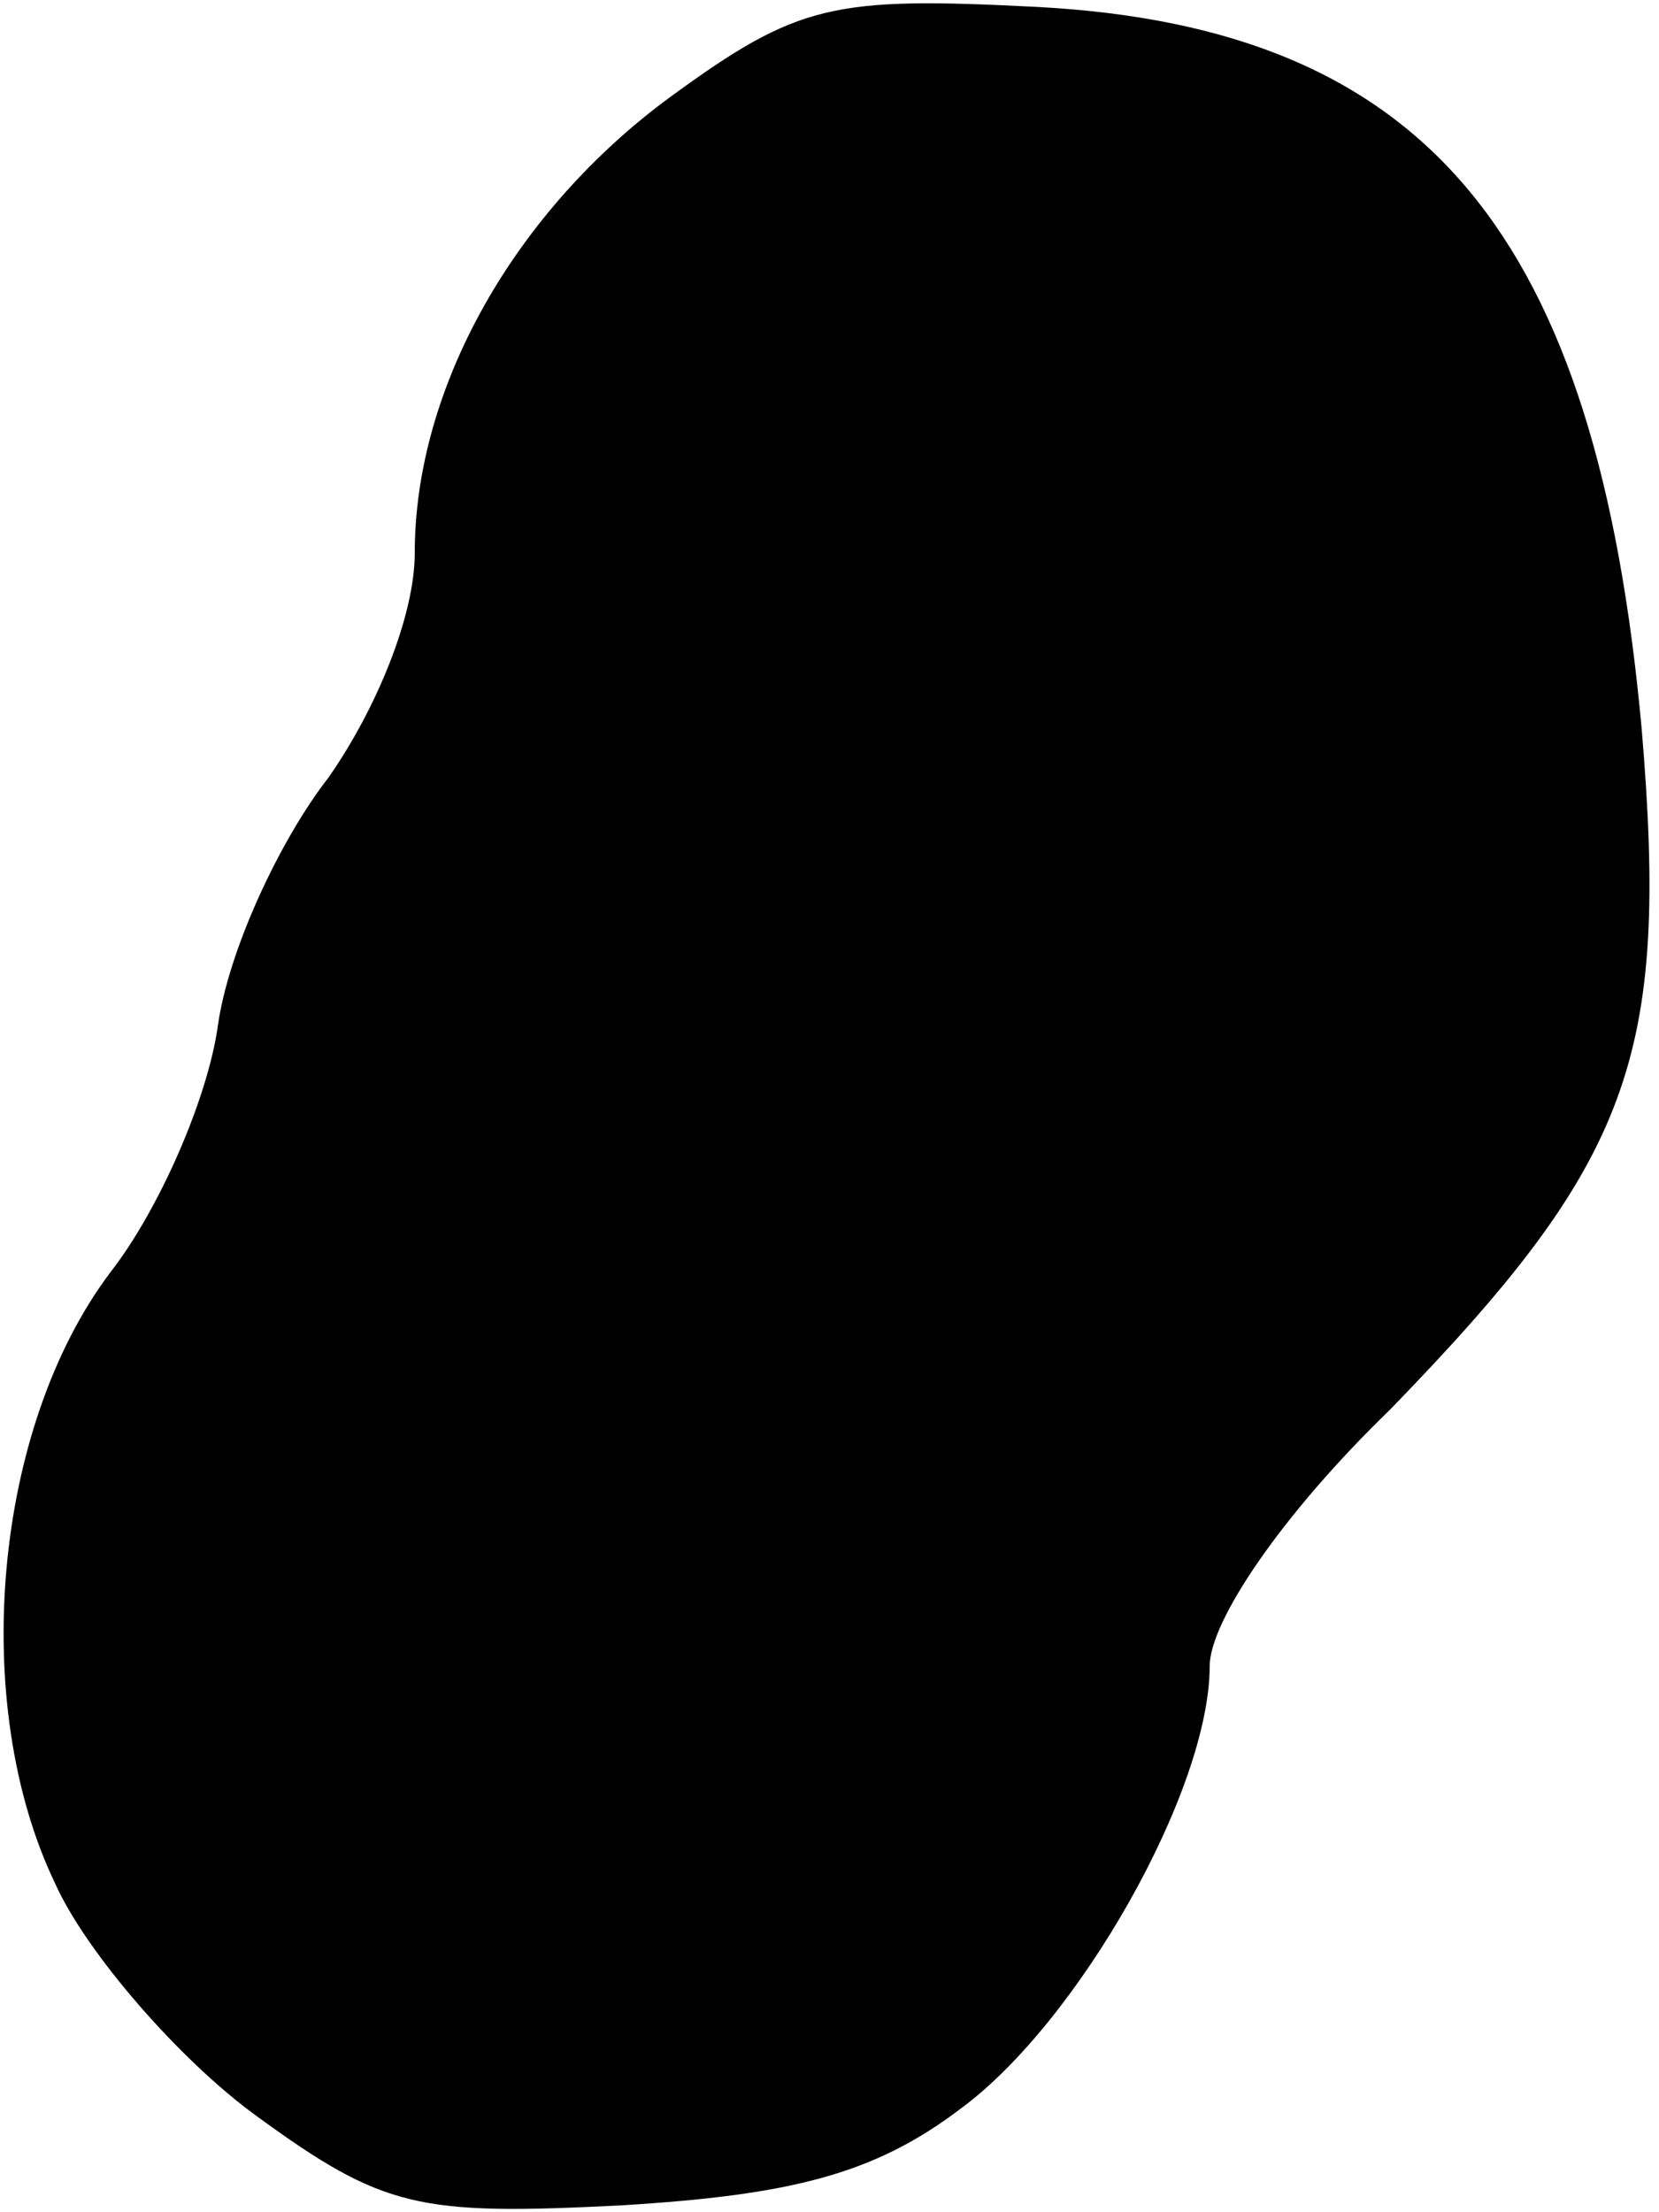<?xml version="1.0" standalone="no"?>
<!DOCTYPE svg PUBLIC "-//W3C//DTD SVG 20010904//EN"
 "http://www.w3.org/TR/2001/REC-SVG-20010904/DTD/svg10.dtd">
<svg version="1.0" xmlns="http://www.w3.org/2000/svg"
 width="48pt" height="64pt" viewBox="0 0 48 64"
 preserveAspectRatio="xMidYMid meet">
<g transform="translate(0,64) scale(0.1,-0.1)"
fill="#000000" stroke="none">
<path fill="#000000" stroke="none" d="M194 612 c-45 -33 -74 -84 -74 -132 0
-18 -11 -45 -25 -65 -14 -18 -29 -50 -32 -72 -3 -21 -17 -53 -31 -71 -34 -45
-41 -125 -16 -177 9 -20 36 -51 58 -67 37 -27 47 -29 106 -26 49 3 73 9 98 28
34 25 72 92 72 128 0 13 21 44 52 74 70 72 81 102 73 197 -13 143 -62 203
-175 209 -59 3 -69 1 -106 -26z"/>
</g>
</svg>
